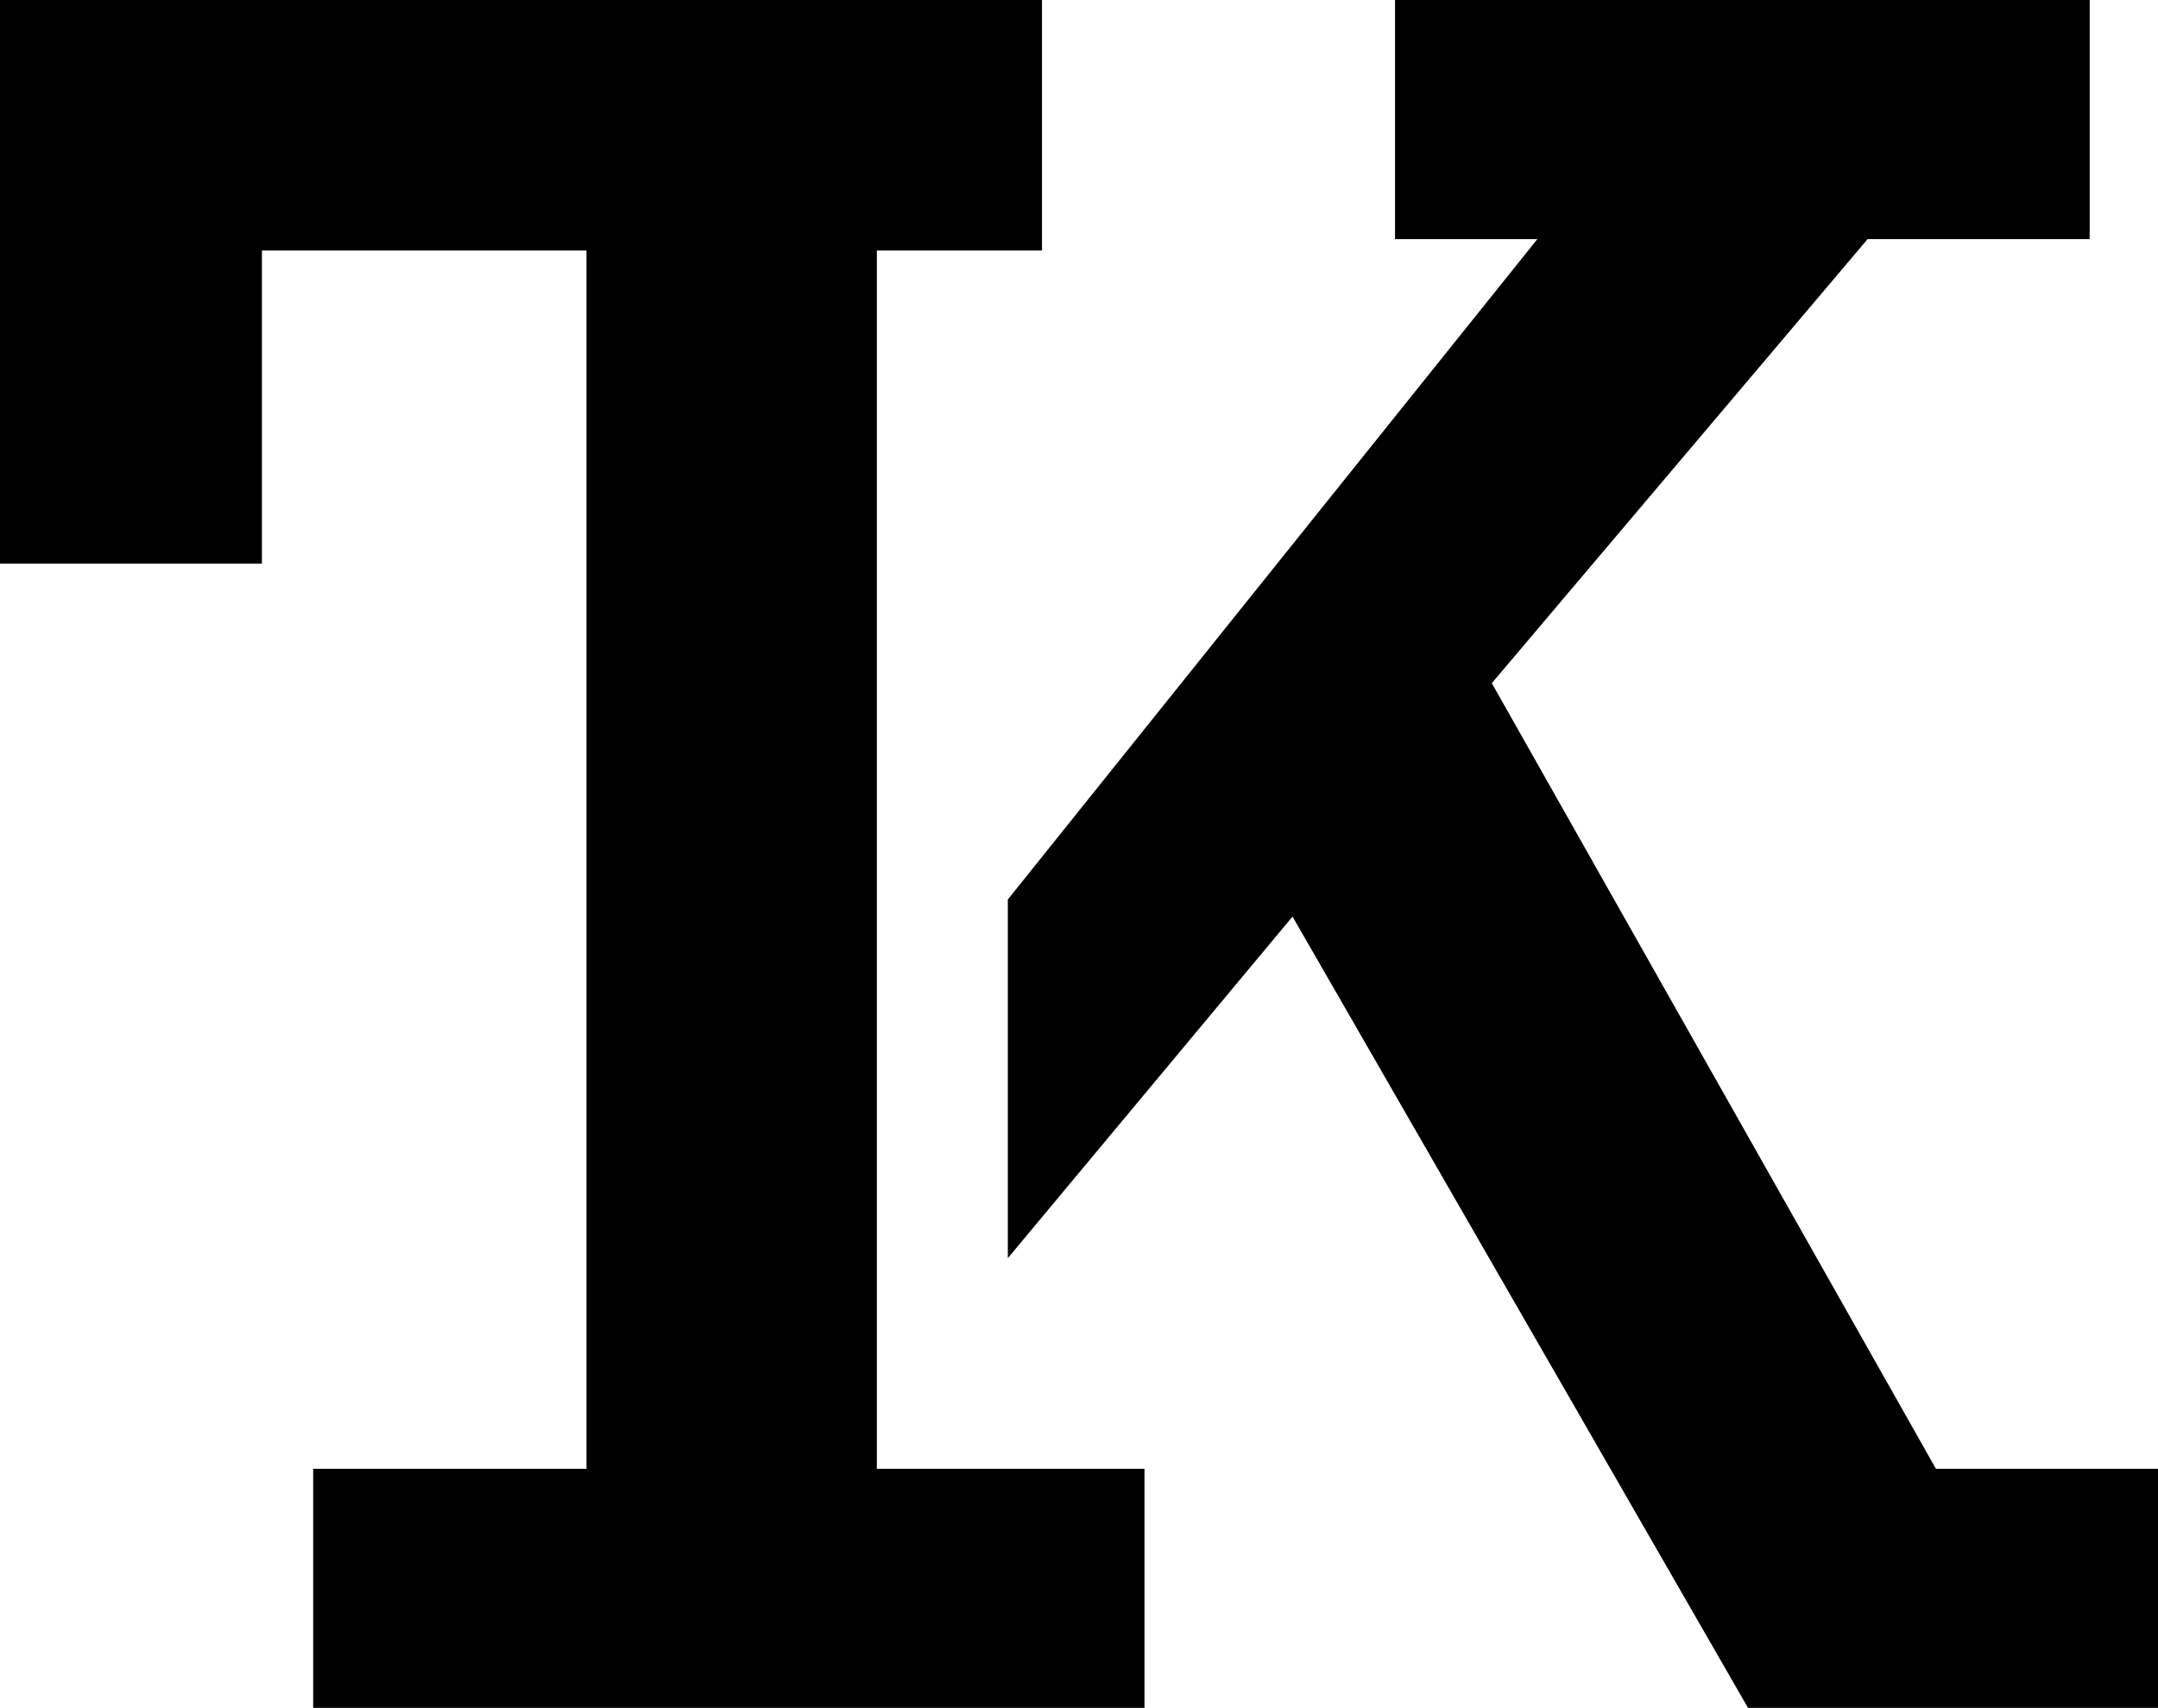 <?xml version="1.0" encoding="utf-8"?>
<!-- Generator: Adobe Illustrator 21.0.2, SVG Export Plug-In . SVG Version: 6.00 Build 0)  -->
<svg version="1.1" id="Layer_1" xmlns="http://www.w3.org/2000/svg" xmlns:xlink="http://www.w3.org/1999/xlink" x="0px" y="0px"
	 viewBox="0 0 37.9 30" style="enable-background:new 0 0 37.9 30;" xml:space="preserve">
<title>tk-logo</title>
<path d="M18.3,4.4h-2.9v21.4h4.7V30H5.5v-4.2h4.8V4.4H4.6v5.5H0V0h18.3V4.4z"/>
<path d="M37.9,25.8V30h-7.2l-8-13.9l-5,6v-6.3L27,4.2h-2.5V0h12.2v4.2h-3.9L26.2,12L34,25.8L37.9,25.8z"/>
</svg>

